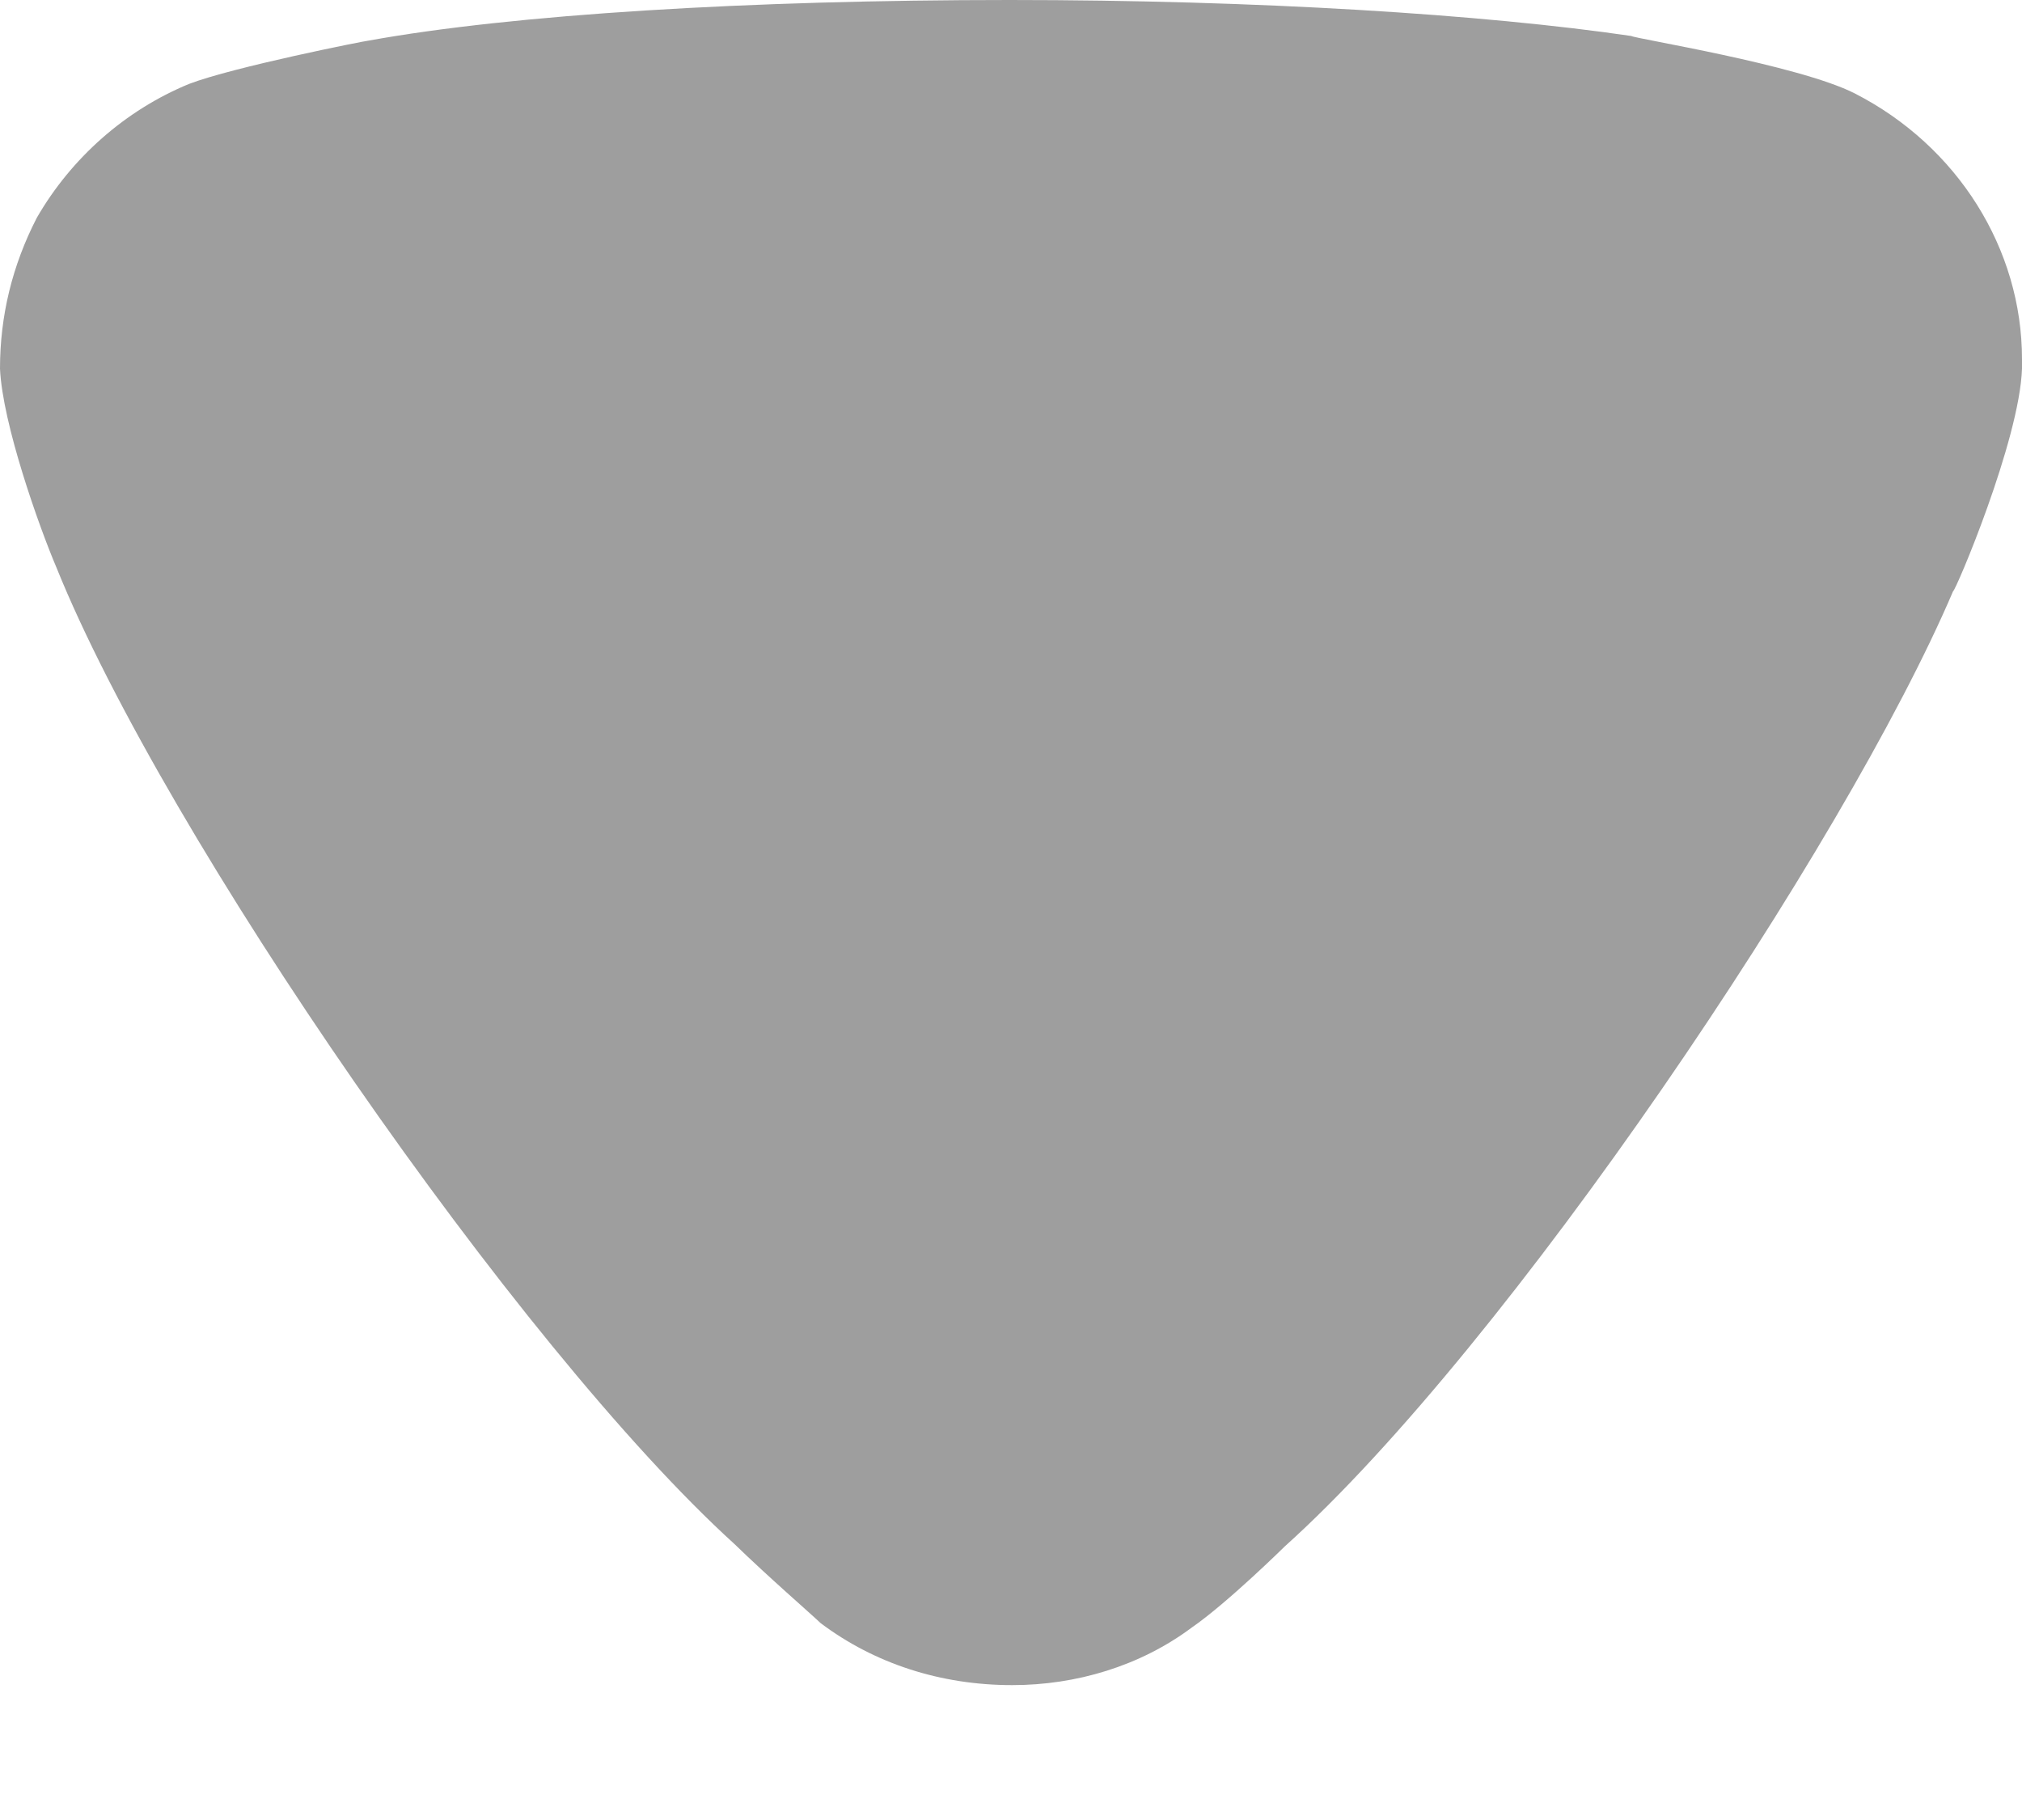<svg width="10" height="9" viewBox="0 0 10 9" fill="none" xmlns="http://www.w3.org/2000/svg">
<path d="M4.058 8.026C4.009 7.979 3.803 7.801 3.632 7.635C2.563 6.664 0.813 4.131 0.279 2.806C0.193 2.604 0.012 2.095 0 1.823C0 1.563 0.06 1.314 0.182 1.077C0.352 0.782 0.619 0.545 0.935 0.415C1.154 0.331 1.81 0.201 1.822 0.201C2.539 0.071 3.705 0 4.993 0C6.221 0 7.339 0.071 8.068 0.178C8.079 0.19 8.894 0.32 9.173 0.462C9.683 0.723 10 1.232 10 1.776V1.823C9.988 2.178 9.671 2.924 9.659 2.924C9.124 4.178 7.46 6.653 6.354 7.647C6.354 7.647 6.07 7.927 5.893 8.049C5.638 8.239 5.322 8.333 5.006 8.333C4.653 8.333 4.325 8.227 4.058 8.026Z" fill="#9E9E9E"/>
</svg>
